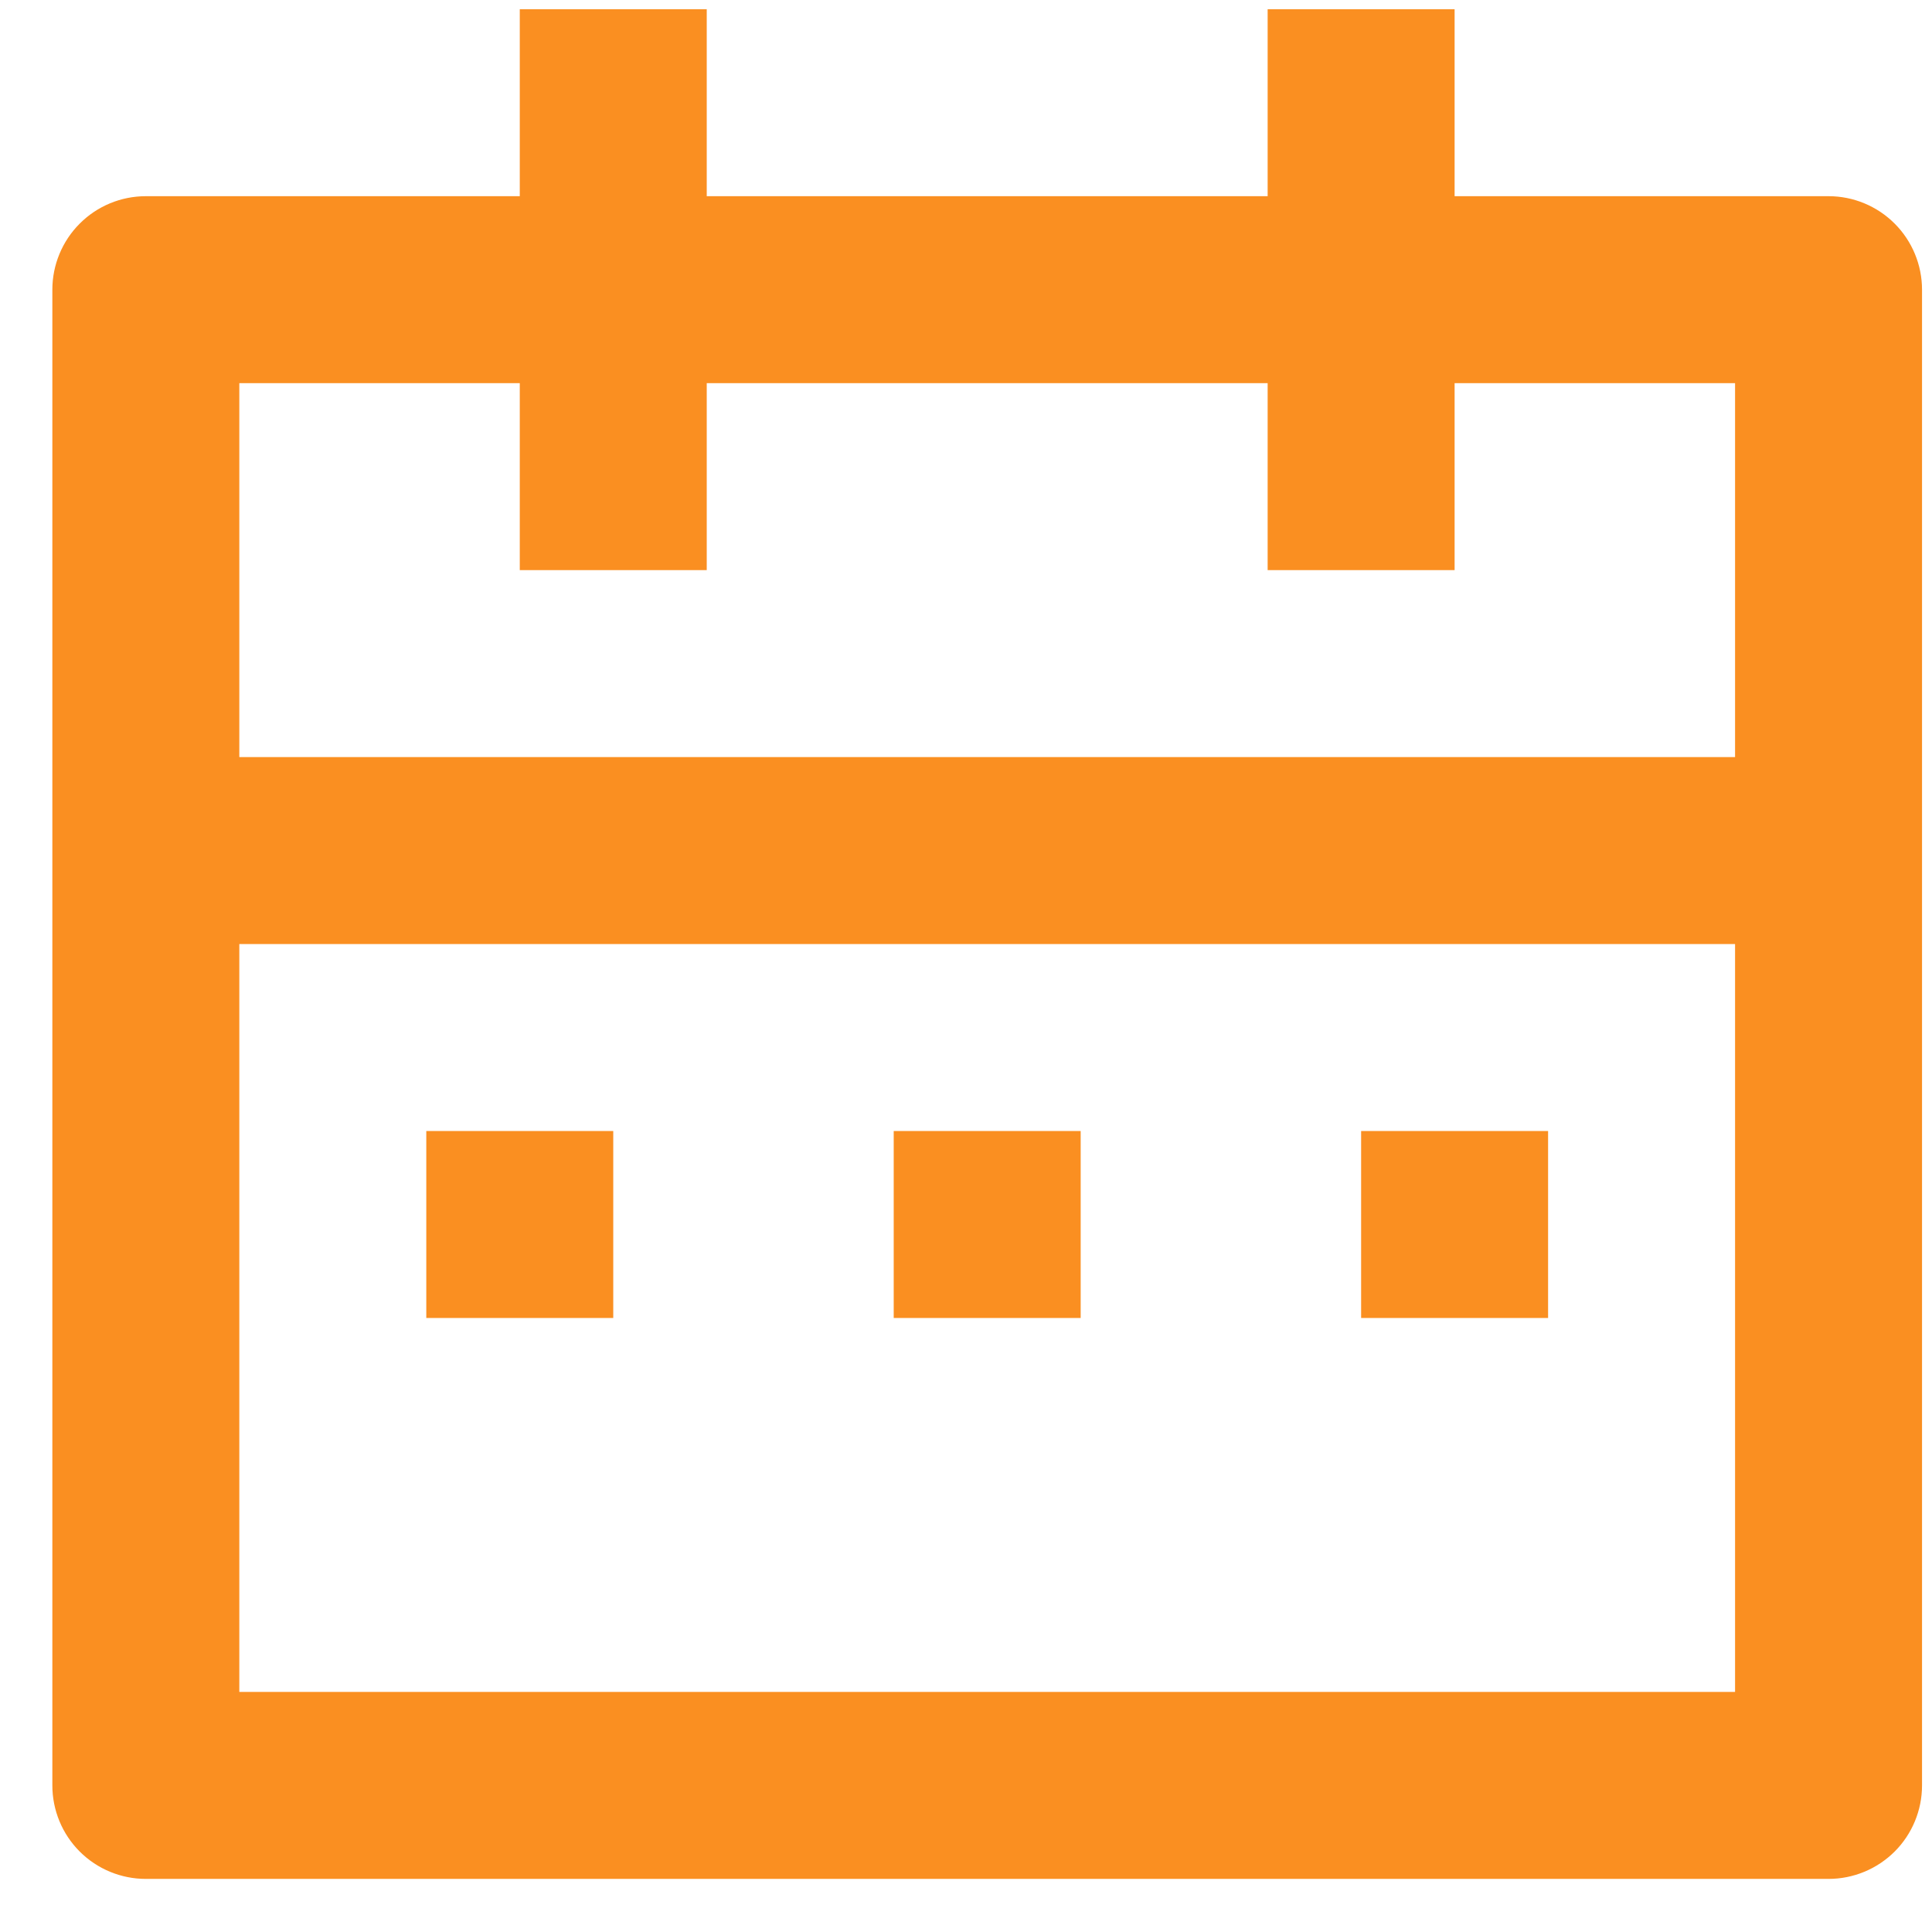 <svg width="31" height="31" viewBox="0 0 31 31" fill="none" xmlns="http://www.w3.org/2000/svg">
<path d="M23.34 3.148H29.34C29.738 3.148 30.119 3.306 30.401 3.588C30.682 3.869 30.84 4.251 30.84 4.648V28.648C30.84 29.046 30.682 29.428 30.401 29.709C30.119 29.99 29.738 30.148 29.34 30.148H2.34C1.942 30.148 1.56 29.99 1.279 29.709C0.998 29.428 0.84 29.046 0.84 28.648V4.648C0.84 4.251 0.998 3.869 1.279 3.588C1.56 3.306 1.942 3.148 2.34 3.148H8.34V0.148H11.34V3.148H20.34V0.148H23.34V3.148ZM27.84 15.148H3.84V27.148H27.84V15.148ZM20.34 6.148H11.34V9.148H8.34V6.148H3.84V12.148H27.84V6.148H23.34V9.148H20.34V6.148ZM6.84 18.148H9.84V21.148H6.84V18.148ZM14.34 18.148H17.34V21.148H14.34V18.148ZM21.84 18.148H24.84V21.148H21.84V18.148Z" fill="#FA8F21"/>
</svg>
